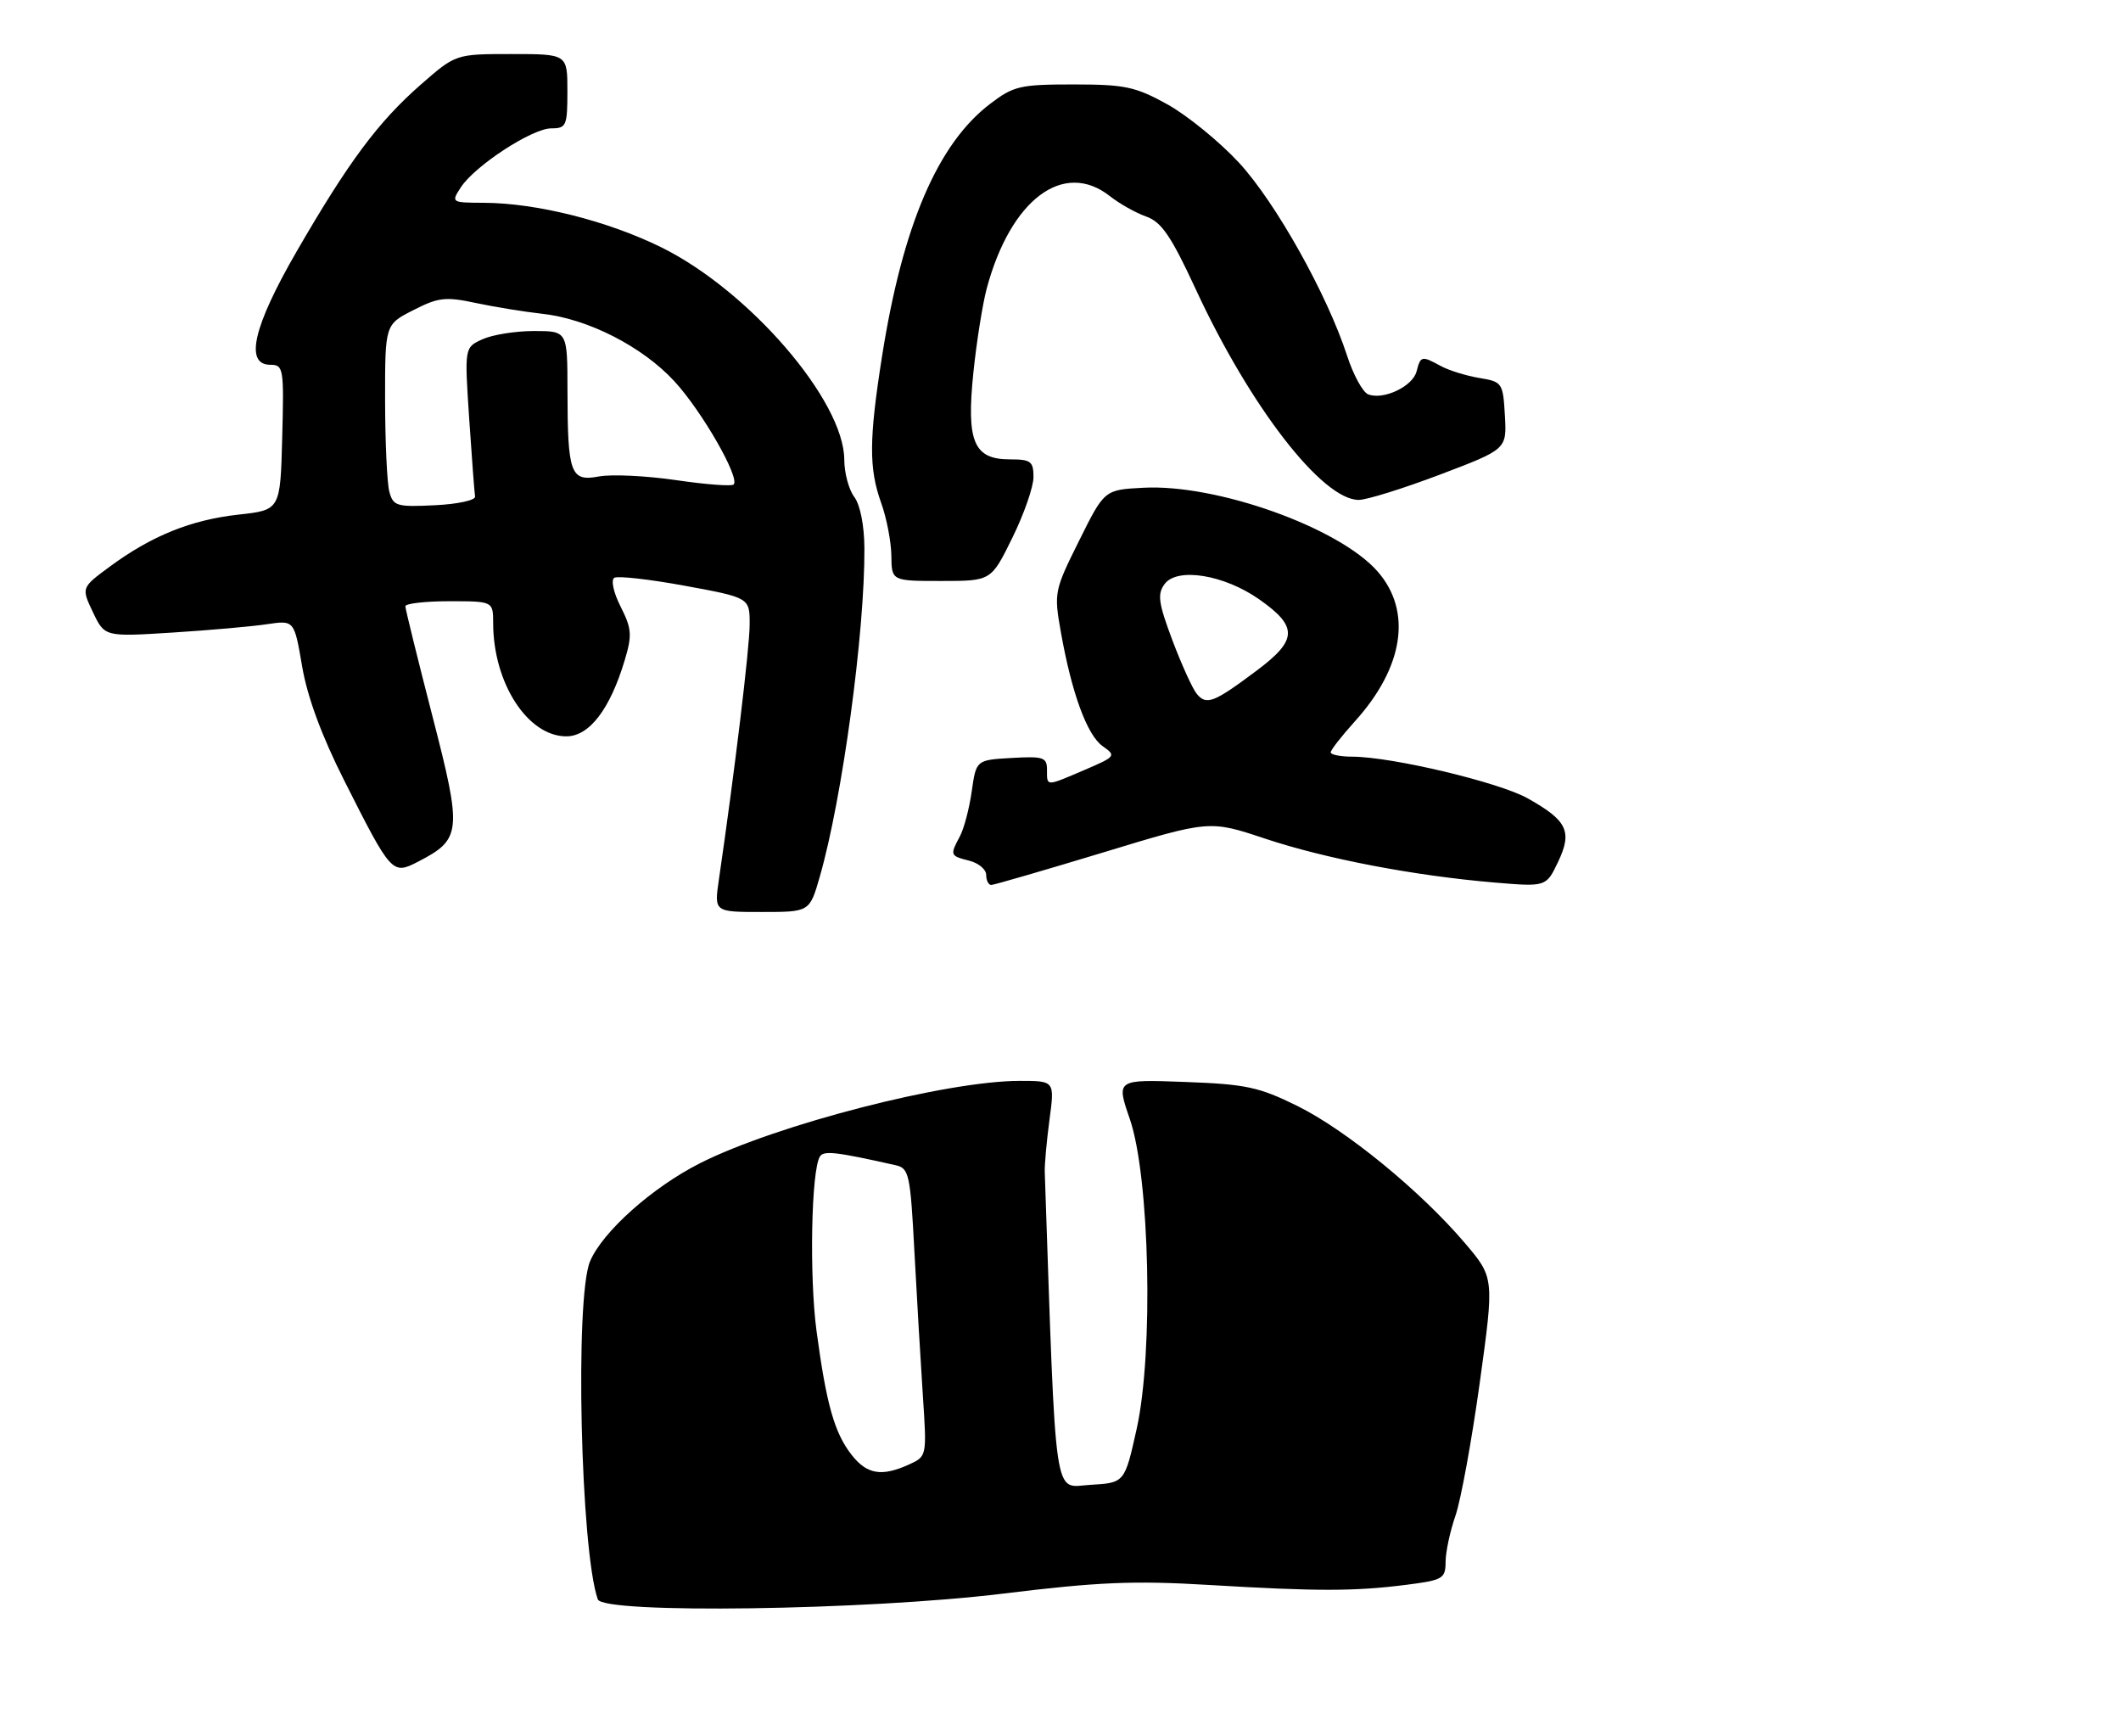 <?xml version="1.0" encoding="UTF-8" standalone="no"?>
<!DOCTYPE svg PUBLIC "-//W3C//DTD SVG 1.1//EN" "http://www.w3.org/Graphics/SVG/1.1/DTD/svg11.dtd" >
<svg xmlns="http://www.w3.org/2000/svg" xmlns:xlink="http://www.w3.org/1999/xlink" version="1.1" viewBox="0 0 314 257">
 <g >
 <path fill="currentColor"
d=" M 121.37 129.75 C 124.70 118.15 128.04 93.57 127.97 81.14 C 127.95 77.77 127.34 74.72 126.47 73.56 C 125.66 72.49 125.00 70.02 124.99 68.06 C 124.97 59.33 110.90 43.01 97.88 36.60 C 89.91 32.68 79.40 30.05 71.63 30.02 C 66.81 30.00 66.77 29.97 68.21 27.75 C 70.28 24.55 78.78 19.00 81.61 19.00 C 83.84 19.00 84.00 18.63 84.00 13.50 C 84.00 8.00 84.00 8.00 75.73 8.00 C 67.47 8.00 67.47 8.00 62.31 12.51 C 55.99 18.04 51.58 23.97 43.90 37.25 C 37.48 48.36 36.18 54.00 40.03 54.00 C 41.97 54.00 42.05 54.51 41.78 64.75 C 41.50 75.50 41.50 75.50 35.29 76.18 C 28.27 76.96 22.45 79.31 16.26 83.87 C 12.03 86.99 12.03 86.99 13.76 90.63 C 15.50 94.27 15.50 94.27 25.50 93.64 C 31.00 93.29 37.31 92.74 39.53 92.40 C 43.56 91.80 43.56 91.80 44.73 98.65 C 45.50 103.17 47.61 108.90 50.94 115.50 C 57.94 129.38 58.07 129.53 61.90 127.55 C 68.34 124.22 68.44 123.15 64.00 105.94 C 61.81 97.45 60.02 90.16 60.01 89.75 C 60.01 89.34 62.92 89.00 66.50 89.00 C 73.00 89.00 73.00 89.00 73.01 92.25 C 73.02 101.11 78.12 109.00 83.84 109.00 C 87.25 109.00 90.32 104.98 92.50 97.68 C 93.60 94.01 93.52 93.05 91.88 89.80 C 90.83 87.73 90.42 85.86 90.94 85.53 C 91.45 85.22 96.18 85.75 101.44 86.72 C 111.00 88.48 111.00 88.48 110.98 92.49 C 110.97 95.94 108.72 114.55 106.42 130.25 C 105.73 135.00 105.73 135.00 112.79 135.00 C 119.86 135.00 119.86 135.00 121.37 129.75 Z  M 163.28 126.20 C 179.06 121.40 179.06 121.40 187.28 124.14 C 196.27 127.13 209.33 129.63 221.25 130.64 C 228.90 131.28 228.90 131.28 230.66 127.59 C 232.81 123.08 232.03 121.46 226.15 118.17 C 221.89 115.79 206.10 112.04 200.25 112.01 C 198.46 112.01 197.00 111.72 197.00 111.37 C 197.00 111.03 198.62 108.95 200.60 106.76 C 207.83 98.75 209.08 90.44 203.93 84.58 C 198.25 78.10 180.14 71.63 169.29 72.20 C 163.50 72.50 163.50 72.50 159.75 80.05 C 156.08 87.42 156.02 87.73 157.05 93.55 C 158.66 102.62 160.94 108.84 163.25 110.46 C 165.27 111.88 165.18 111.99 160.59 113.96 C 154.78 116.45 155.00 116.45 155.00 113.95 C 155.00 112.10 154.48 111.93 149.76 112.20 C 144.52 112.50 144.52 112.50 143.86 117.13 C 143.50 119.67 142.71 122.68 142.10 123.81 C 140.61 126.60 140.65 126.69 143.50 127.41 C 144.88 127.76 146.00 128.70 146.00 129.52 C 146.00 130.33 146.34 131.00 146.75 131.00 C 147.16 130.99 154.60 128.83 163.28 126.20 Z  M 149.86 79.63 C 151.59 76.12 153.00 72.07 153.00 70.63 C 153.00 68.29 152.61 68.00 149.52 68.00 C 144.15 68.00 143.05 65.40 144.10 55.18 C 144.57 50.61 145.47 44.98 146.08 42.69 C 149.63 29.51 157.46 23.64 164.32 29.04 C 165.74 30.16 168.16 31.52 169.70 32.06 C 171.95 32.86 173.38 34.95 177.00 42.77 C 185.06 60.19 195.75 74.00 201.15 74.00 C 202.34 74.00 207.75 72.31 213.19 70.25 C 223.07 66.50 223.07 66.50 222.79 61.51 C 222.51 56.66 222.40 56.51 219.00 55.95 C 217.07 55.63 214.52 54.84 213.32 54.19 C 210.45 52.63 210.32 52.66 209.71 54.99 C 209.14 57.20 204.82 59.25 202.56 58.38 C 201.76 58.08 200.35 55.50 199.43 52.66 C 196.47 43.56 188.84 29.95 183.42 24.08 C 180.53 20.96 175.76 17.08 172.83 15.45 C 168.09 12.83 166.55 12.50 158.93 12.50 C 151.02 12.50 150.06 12.72 146.57 15.38 C 138.83 21.28 133.65 33.35 130.60 52.62 C 128.64 65.03 128.61 69.34 130.47 74.50 C 131.26 76.70 131.93 80.19 131.96 82.25 C 132.00 86.00 132.00 86.00 139.36 86.00 C 146.73 86.00 146.73 86.00 149.86 79.63 Z  M 88.50 236.75 C 85.95 229.52 85.09 192.10 87.35 186.72 C 89.19 182.34 96.60 175.73 103.67 172.17 C 114.98 166.47 140.14 160.00 150.98 160.00 C 156.14 160.00 156.14 160.00 155.37 165.75 C 154.95 168.91 154.63 172.40 154.67 173.50 C 156.39 223.57 155.89 220.12 161.41 219.80 C 166.50 219.50 166.50 219.50 168.28 211.50 C 170.79 200.21 170.21 174.19 167.26 165.64 C 165.24 159.78 165.24 159.78 175.43 160.16 C 184.43 160.49 186.36 160.90 192.06 163.71 C 199.28 167.28 210.30 176.29 216.86 184.00 C 221.22 189.13 221.22 189.13 219.07 204.66 C 217.89 213.20 216.27 222.05 215.48 224.34 C 214.68 226.63 214.02 229.71 214.01 231.18 C 214.00 233.68 213.63 233.90 208.25 234.59 C 200.58 235.57 195.06 235.58 179.00 234.62 C 167.83 233.95 162.56 234.18 148.50 235.90 C 128.28 238.38 89.27 238.93 88.50 236.75 Z  M 134.57 216.79 C 137.22 215.58 137.22 215.58 136.62 206.54 C 136.29 201.57 135.73 191.98 135.37 185.24 C 134.77 173.83 134.58 172.94 132.61 172.49 C 123.78 170.50 121.94 170.29 121.38 171.20 C 120.10 173.27 119.80 188.88 120.88 197.01 C 122.34 207.90 123.54 212.14 126.09 215.38 C 128.35 218.26 130.54 218.62 134.57 216.79 Z  M 57.64 72.79 C 57.30 71.53 57.02 65.45 57.01 59.27 C 57.00 48.04 57.00 48.04 61.19 45.91 C 64.89 44.02 65.95 43.89 70.44 44.85 C 73.22 45.44 77.65 46.16 80.28 46.45 C 87.04 47.19 95.10 51.30 99.83 56.43 C 103.90 60.84 109.59 70.75 108.61 71.72 C 108.33 72.01 104.48 71.72 100.07 71.07 C 95.66 70.43 90.53 70.18 88.67 70.53 C 84.46 71.32 84.03 70.16 84.01 57.75 C 84.00 49.00 84.00 49.00 79.05 49.00 C 76.32 49.00 72.89 49.55 71.43 50.22 C 68.76 51.43 68.76 51.43 69.46 61.97 C 69.85 67.76 70.24 72.95 70.33 73.50 C 70.43 74.05 67.75 74.63 64.38 74.79 C 58.72 75.07 58.21 74.91 57.64 72.79 Z  M 177.18 102.72 C 176.55 101.96 174.93 98.39 173.57 94.79 C 171.50 89.28 171.31 87.95 172.40 86.47 C 174.25 83.94 181.20 85.06 186.42 88.72 C 192.19 92.77 192.11 94.74 186.00 99.30 C 179.69 104.02 178.61 104.44 177.18 102.72 Z "/>
</g>
</svg>